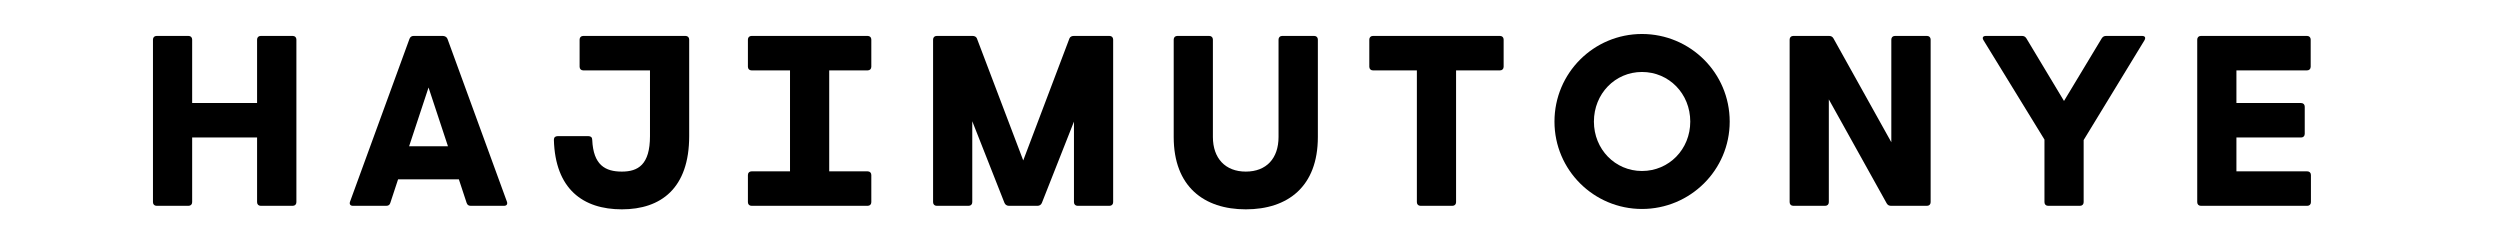 <svg xmlns="http://www.w3.org/2000/svg" xmlns:xlink="http://www.w3.org/1999/xlink" width="1920" zoomAndPan="magnify" viewBox="0 0 1440 144.75" height="193" preserveAspectRatio="xMidYMid meet" version="1.0"><defs><g/></defs><g fill="#000000" fill-opacity="1"><g transform="translate(76.224, 118.55)"><g><path d="M 92.402 -97.855 L 73.949 -97.855 C 72.691 -97.855 71.852 -97.016 71.852 -95.758 L 71.852 -59.203 L 34.457 -59.203 L 34.457 -95.758 C 34.457 -97.016 33.621 -97.855 32.363 -97.855 L 13.98 -97.855 C 12.723 -97.855 11.883 -97.016 11.883 -95.758 L 11.883 -2.098 C 11.883 -0.84 12.723 0 13.98 0 L 32.363 0 C 33.621 0 34.457 -0.84 34.457 -2.098 L 34.457 -39.352 L 71.852 -39.352 L 71.852 -2.098 C 71.852 -0.84 72.691 0 73.949 0 L 92.402 0 C 93.66 0 94.5 -0.84 94.5 -2.098 L 94.5 -95.758 C 94.5 -97.016 93.66 -97.855 92.402 -97.855 Z M 92.402 -97.855 "/></g></g></g><g fill="#000000" fill-opacity="1"><g transform="translate(196.162, 118.55)"><g><path d="M 95.828 -2.375 L 61.578 -96.176 C 61.16 -97.293 59.969 -97.855 58.852 -97.855 L 42.078 -97.855 C 40.957 -97.855 40.121 -97.293 39.699 -96.176 L 5.453 -2.375 C 4.961 -0.98 5.59 0 7.129 0 L 26.281 0 C 27.398 0 28.309 -0.418 28.656 -1.676 L 33.129 -15.238 L 68.148 -15.238 L 72.621 -1.676 C 73.039 -0.418 73.879 0 74.996 0 L 94.148 0 C 95.688 0 96.316 -0.98 95.828 -2.375 Z M 39.492 -34.32 L 50.676 -68.148 L 61.859 -34.32 Z M 39.492 -34.32 "/></g></g></g><g fill="#000000" fill-opacity="1"><g transform="translate(310.997, 118.55)"><g><path d="M 83.875 -97.855 L 24.953 -97.855 C 23.695 -97.855 22.855 -97.016 22.855 -95.758 L 22.855 -80.102 C 22.855 -78.844 23.695 -78.004 24.953 -78.004 L 63.395 -78.004 L 63.395 -40.121 C 63.395 -23.625 56.477 -19.711 47.18 -19.711 C 37.672 -19.711 30.754 -23.414 30.125 -38.023 C 30.125 -39.422 29.285 -40.121 28.027 -40.121 L 10.137 -40.121 C 8.875 -40.121 8.039 -39.422 8.039 -38.023 C 8.809 -9.645 24.812 2.027 47.18 2.027 C 69.754 2.027 85.973 -10.137 85.973 -40.121 L 85.973 -95.758 C 85.973 -97.016 85.133 -97.855 83.875 -97.855 Z M 83.875 -97.855 "/></g></g></g><g fill="#000000" fill-opacity="1"><g transform="translate(420.66, 118.55)"><g><path d="M 79.121 -78.004 C 80.379 -78.004 81.219 -78.844 81.219 -80.102 L 81.219 -95.758 C 81.219 -97.016 80.379 -97.855 79.121 -97.855 L 12.23 -97.855 C 10.973 -97.855 10.137 -97.016 10.137 -95.758 L 10.137 -80.102 C 10.137 -78.844 10.973 -78.004 12.23 -78.004 L 34.387 -78.004 L 34.387 -19.852 L 12.23 -19.852 C 10.973 -19.852 10.137 -19.012 10.137 -17.754 L 10.137 -2.098 C 10.137 -0.84 10.973 0 12.23 0 L 79.121 0 C 80.379 0 81.219 -0.84 81.219 -2.098 L 81.219 -17.754 C 81.219 -19.012 80.379 -19.852 79.121 -19.852 L 56.965 -19.852 L 56.965 -78.004 Z M 79.121 -78.004 "/></g></g></g><g fill="#000000" fill-opacity="1"><g transform="translate(525.57, 118.55)"><g><path d="M 113.512 -97.855 L 92.961 -97.855 C 91.844 -97.855 90.863 -97.434 90.445 -96.457 L 63.816 -26.141 L 37.113 -96.457 C 36.695 -97.434 35.715 -97.855 34.598 -97.855 L 13.98 -97.855 C 12.723 -97.855 11.883 -97.016 11.883 -95.758 L 11.883 -2.098 C 11.883 -0.84 12.723 0 13.98 0 L 32.363 0 C 33.621 0 34.457 -0.84 34.457 -2.098 L 34.457 -48.719 L 52.98 -1.746 C 53.398 -0.629 54.449 0 55.566 0 L 72.062 0 C 73.18 0 74.16 -0.629 74.578 -1.746 L 93.031 -48.508 L 93.031 -2.098 C 93.031 -0.84 93.871 0 95.129 0 L 113.512 0 C 114.77 0 115.605 -0.84 115.605 -2.098 L 115.605 -95.758 C 115.605 -97.016 114.77 -97.855 113.512 -97.855 Z M 113.512 -97.855 "/></g></g></g><g fill="#000000" fill-opacity="1"><g transform="translate(666.615, 118.55)"><g><path d="M 90.375 -97.855 L 71.922 -97.855 C 70.664 -97.855 69.824 -97.016 69.824 -95.758 L 69.824 -39.629 C 69.824 -27.398 62.906 -19.711 50.953 -19.711 C 39.141 -19.711 32.012 -27.398 32.012 -39.629 L 32.012 -95.758 C 32.012 -97.016 31.172 -97.855 29.914 -97.855 L 11.531 -97.855 C 10.273 -97.855 9.438 -97.016 9.438 -95.758 L 9.438 -39.629 C 9.438 -11.043 26.91 2.027 50.953 2.027 C 75.137 2.027 92.473 -11.043 92.473 -39.629 L 92.473 -95.758 C 92.473 -97.016 91.633 -97.855 90.375 -97.855 Z M 90.375 -97.855 "/></g></g></g><g fill="#000000" fill-opacity="1"><g transform="translate(782.079, 118.55)"><g><path d="M 81.918 -97.855 L 8.738 -97.855 C 7.48 -97.855 6.641 -97.016 6.641 -95.758 L 6.641 -80.102 C 6.641 -78.844 7.48 -78.004 8.738 -78.004 L 34.039 -78.004 L 34.039 -2.098 C 34.039 -0.84 34.879 0 36.137 0 L 54.52 0 C 55.777 0 56.617 -0.84 56.617 -2.098 L 56.617 -78.004 L 81.918 -78.004 C 83.176 -78.004 84.016 -78.844 84.016 -80.102 L 84.016 -95.758 C 84.016 -97.016 83.176 -97.855 81.918 -97.855 Z M 81.918 -97.855 "/></g></g></g><g fill="#000000" fill-opacity="1"><g transform="translate(886.291, 118.55)"><g><path d="M 59.48 1.816 C 87.23 1.816 110.016 -20.551 110.016 -48.508 C 110.016 -76.605 87.23 -98.973 59.48 -98.973 C 31.801 -98.973 9.086 -76.605 9.086 -48.508 C 9.086 -20.551 31.801 1.816 59.48 1.816 Z M 59.48 -20.059 C 44.035 -20.059 31.801 -32.57 31.801 -48.508 C 31.801 -64.582 44.035 -77.094 59.48 -77.094 C 75.066 -77.094 87.301 -64.582 87.301 -48.508 C 87.301 -32.57 75.066 -20.059 59.48 -20.059 Z M 59.48 -20.059 "/></g></g></g><g fill="#000000" fill-opacity="1"><g transform="translate(1018.948, 118.55)"><g><path d="M 91.004 -97.855 L 72.551 -97.855 C 71.293 -97.855 70.453 -97.016 70.453 -95.758 L 70.453 -36.625 L 37.113 -96.457 C 36.555 -97.434 35.715 -97.855 34.598 -97.855 L 13.98 -97.855 C 12.723 -97.855 11.883 -97.016 11.883 -95.758 L 11.883 -2.098 C 11.883 -0.84 12.723 0 13.98 0 L 32.363 0 C 33.621 0 34.457 -0.84 34.457 -2.098 L 34.457 -61.297 L 67.797 -1.398 C 68.359 -0.418 69.195 0 70.316 0 L 91.004 0 C 92.262 0 93.102 -0.84 93.102 -2.098 L 93.102 -95.758 C 93.102 -97.016 92.262 -97.855 91.004 -97.855 Z M 91.004 -97.855 "/></g></g></g><g fill="#000000" fill-opacity="1"><g transform="translate(1137.488, 118.55)"><g><path d="M 96.316 -97.855 L 75.629 -97.855 C 74.508 -97.855 73.738 -97.434 73.109 -96.457 L 51.375 -60.391 L 29.707 -96.457 C 29.078 -97.434 28.309 -97.855 27.188 -97.855 L 6.43 -97.855 C 4.754 -97.855 4.055 -96.945 5.031 -95.336 L 40.121 -38.164 L 40.121 -2.098 C 40.121 -0.84 40.957 0 42.219 0 L 60.598 0 C 61.859 0 62.695 -0.84 62.695 -2.098 L 62.695 -37.883 L 97.715 -95.336 C 98.621 -96.945 97.992 -97.855 96.316 -97.855 Z M 96.316 -97.855 "/></g></g></g><g fill="#000000" fill-opacity="1"><g transform="translate(1253.721, 118.55)"><g><path d="M 75.277 -19.852 L 34.457 -19.852 L 34.457 -39.352 L 71.711 -39.352 C 72.973 -39.352 73.809 -40.191 73.809 -41.449 L 73.809 -57.105 C 73.809 -58.363 72.973 -59.203 71.711 -59.203 L 34.457 -59.203 L 34.457 -78.004 L 75.137 -78.004 C 76.395 -78.004 77.234 -78.844 77.234 -80.102 L 77.234 -95.758 C 77.234 -97.016 76.395 -97.855 75.137 -97.855 L 13.98 -97.855 C 12.723 -97.855 11.883 -97.016 11.883 -95.758 L 11.883 -2.098 C 11.883 -0.84 12.723 0 13.98 0 L 75.277 0 C 76.535 0 77.375 -0.84 77.375 -2.098 L 77.375 -17.754 C 77.375 -19.012 76.535 -19.852 75.277 -19.852 Z M 75.277 -19.852 "/></g></g></g></svg>